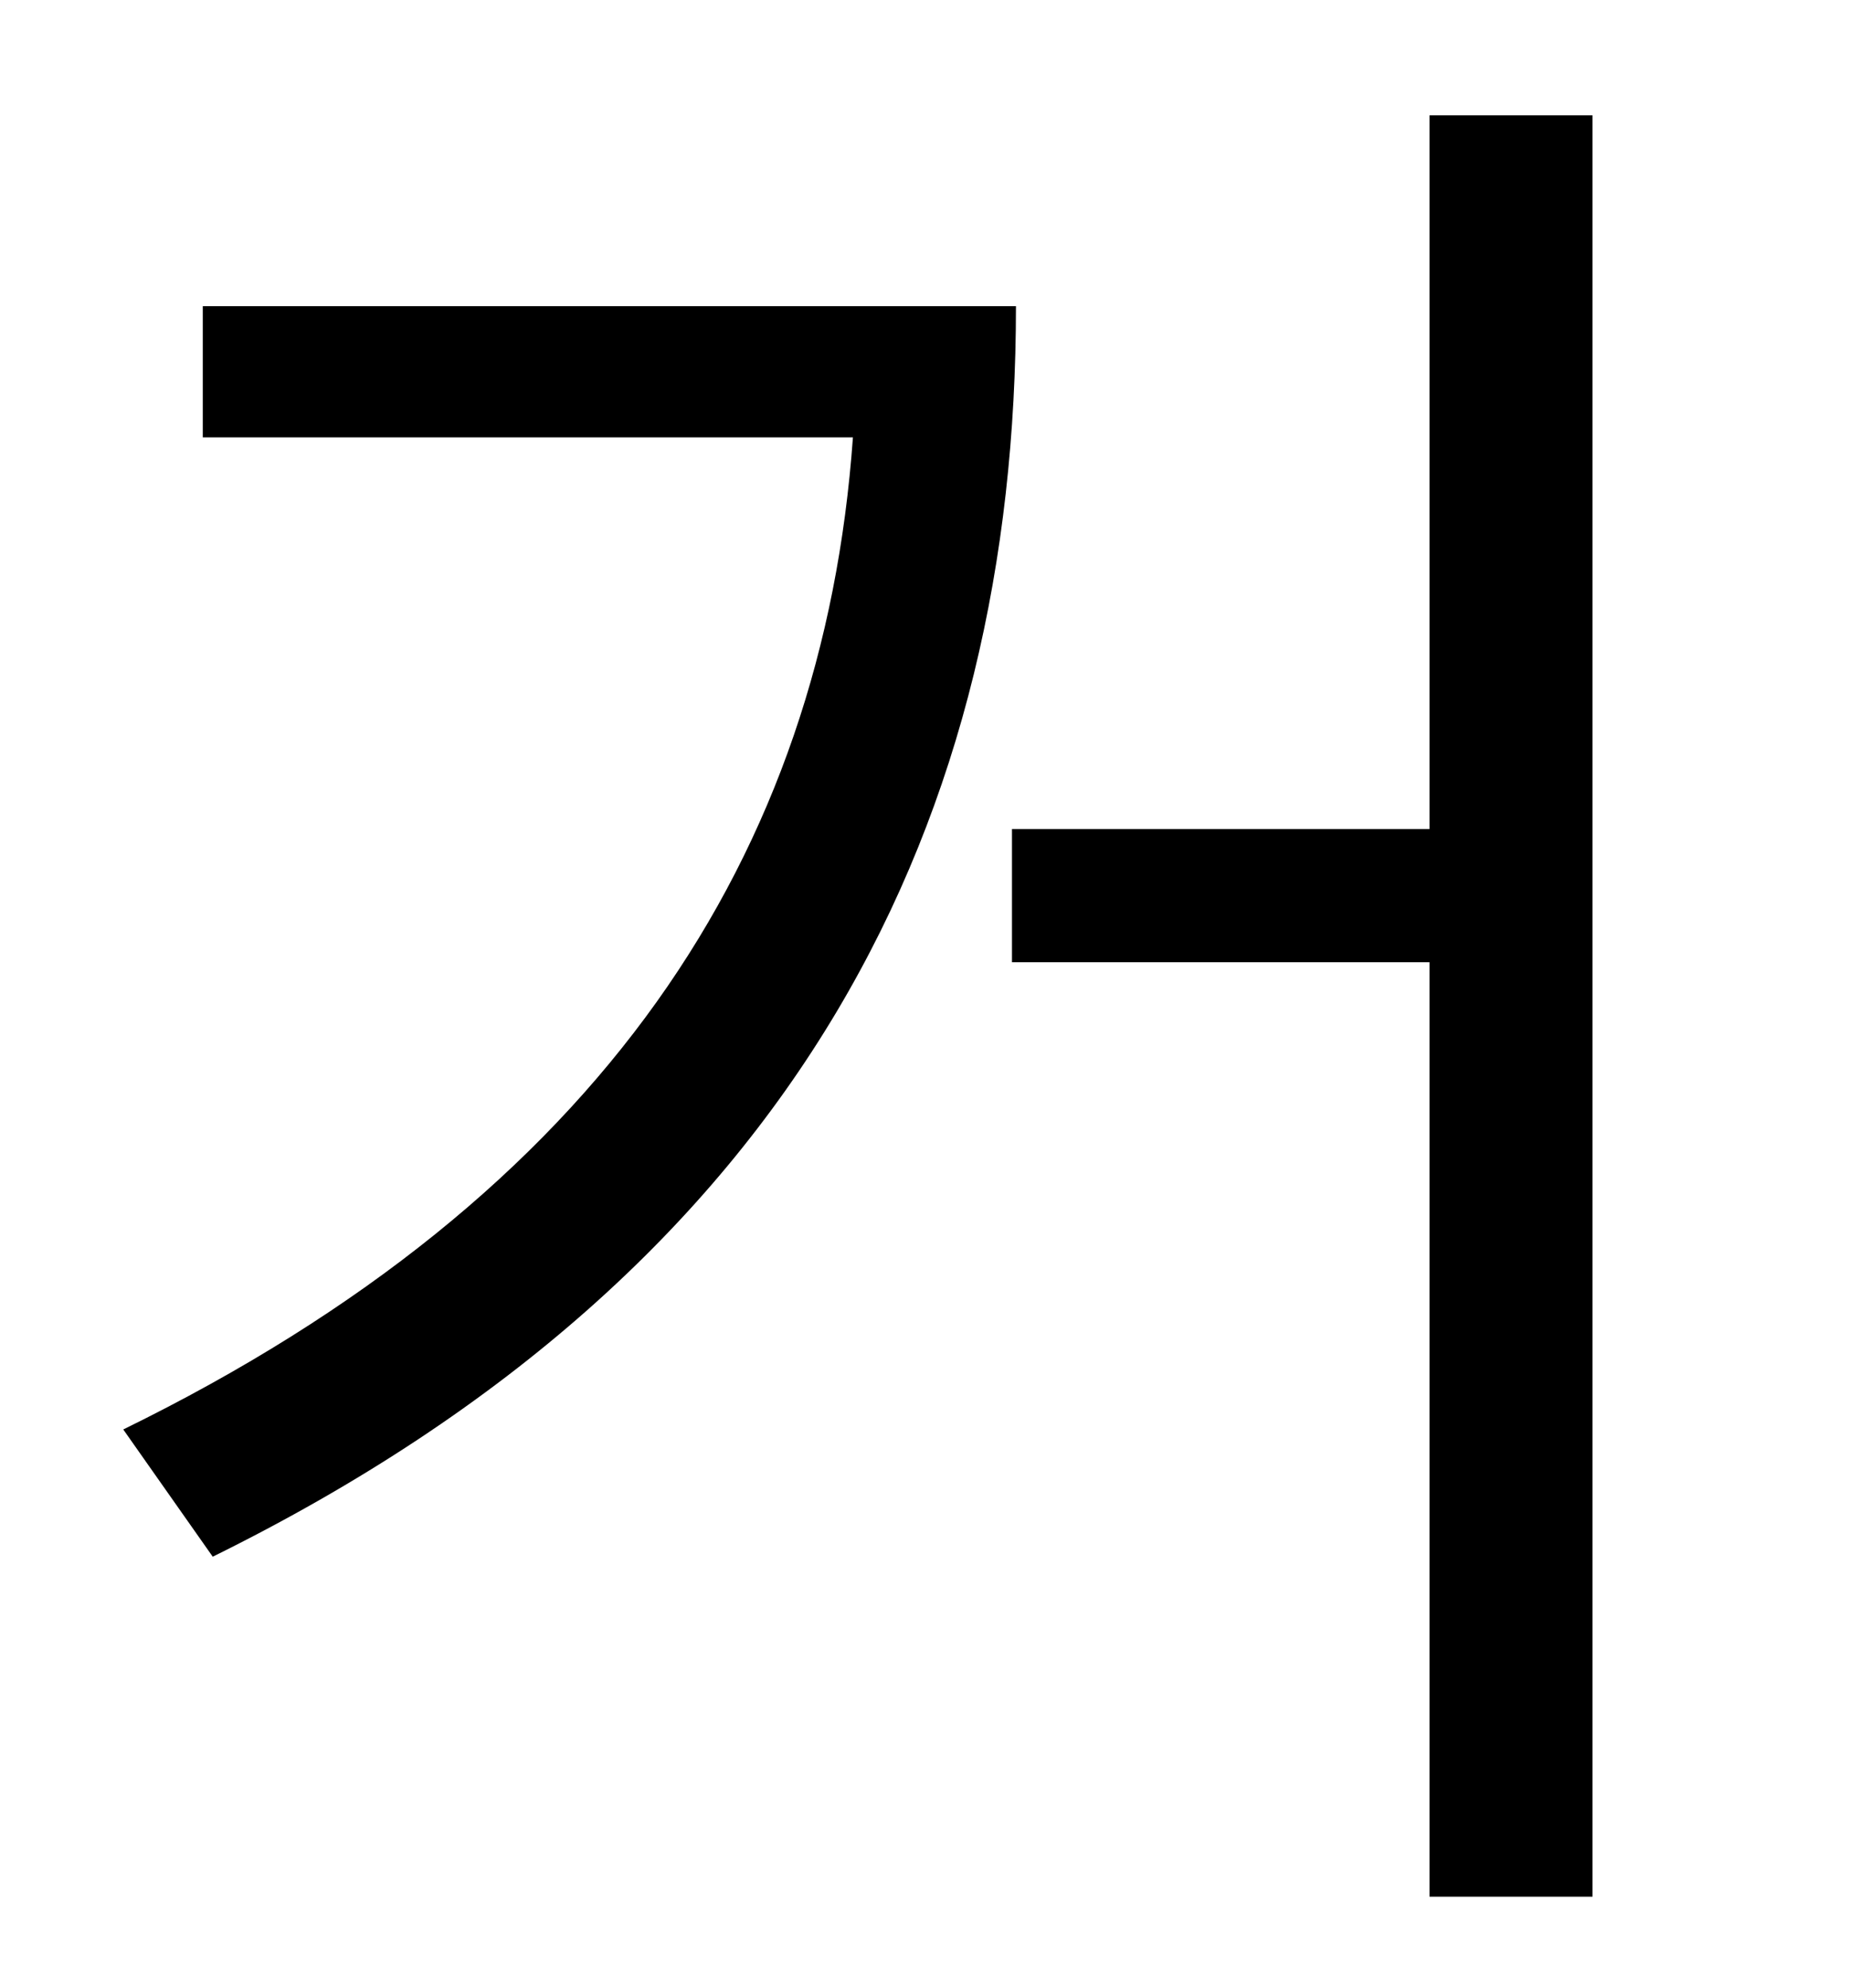 <?xml version="1.0" standalone="no"?>
<!DOCTYPE svg PUBLIC "-//W3C//DTD SVG 1.1//EN" "http://www.w3.org/Graphics/SVG/1.1/DTD/svg11.dtd" >
<svg xmlns="http://www.w3.org/2000/svg" xmlns:xlink="http://www.w3.org/1999/xlink" version="1.1" viewBox="-10 0 930 1000">
   <path fill="currentColor"
d="M92 154h409c0 255 -106 482 -404 629l-45 -64c241 -118 352 -289 367 -499h-327v-66zM709 58h82v896h-82v-470h-210v-67h210v-359z" />
</svg>

